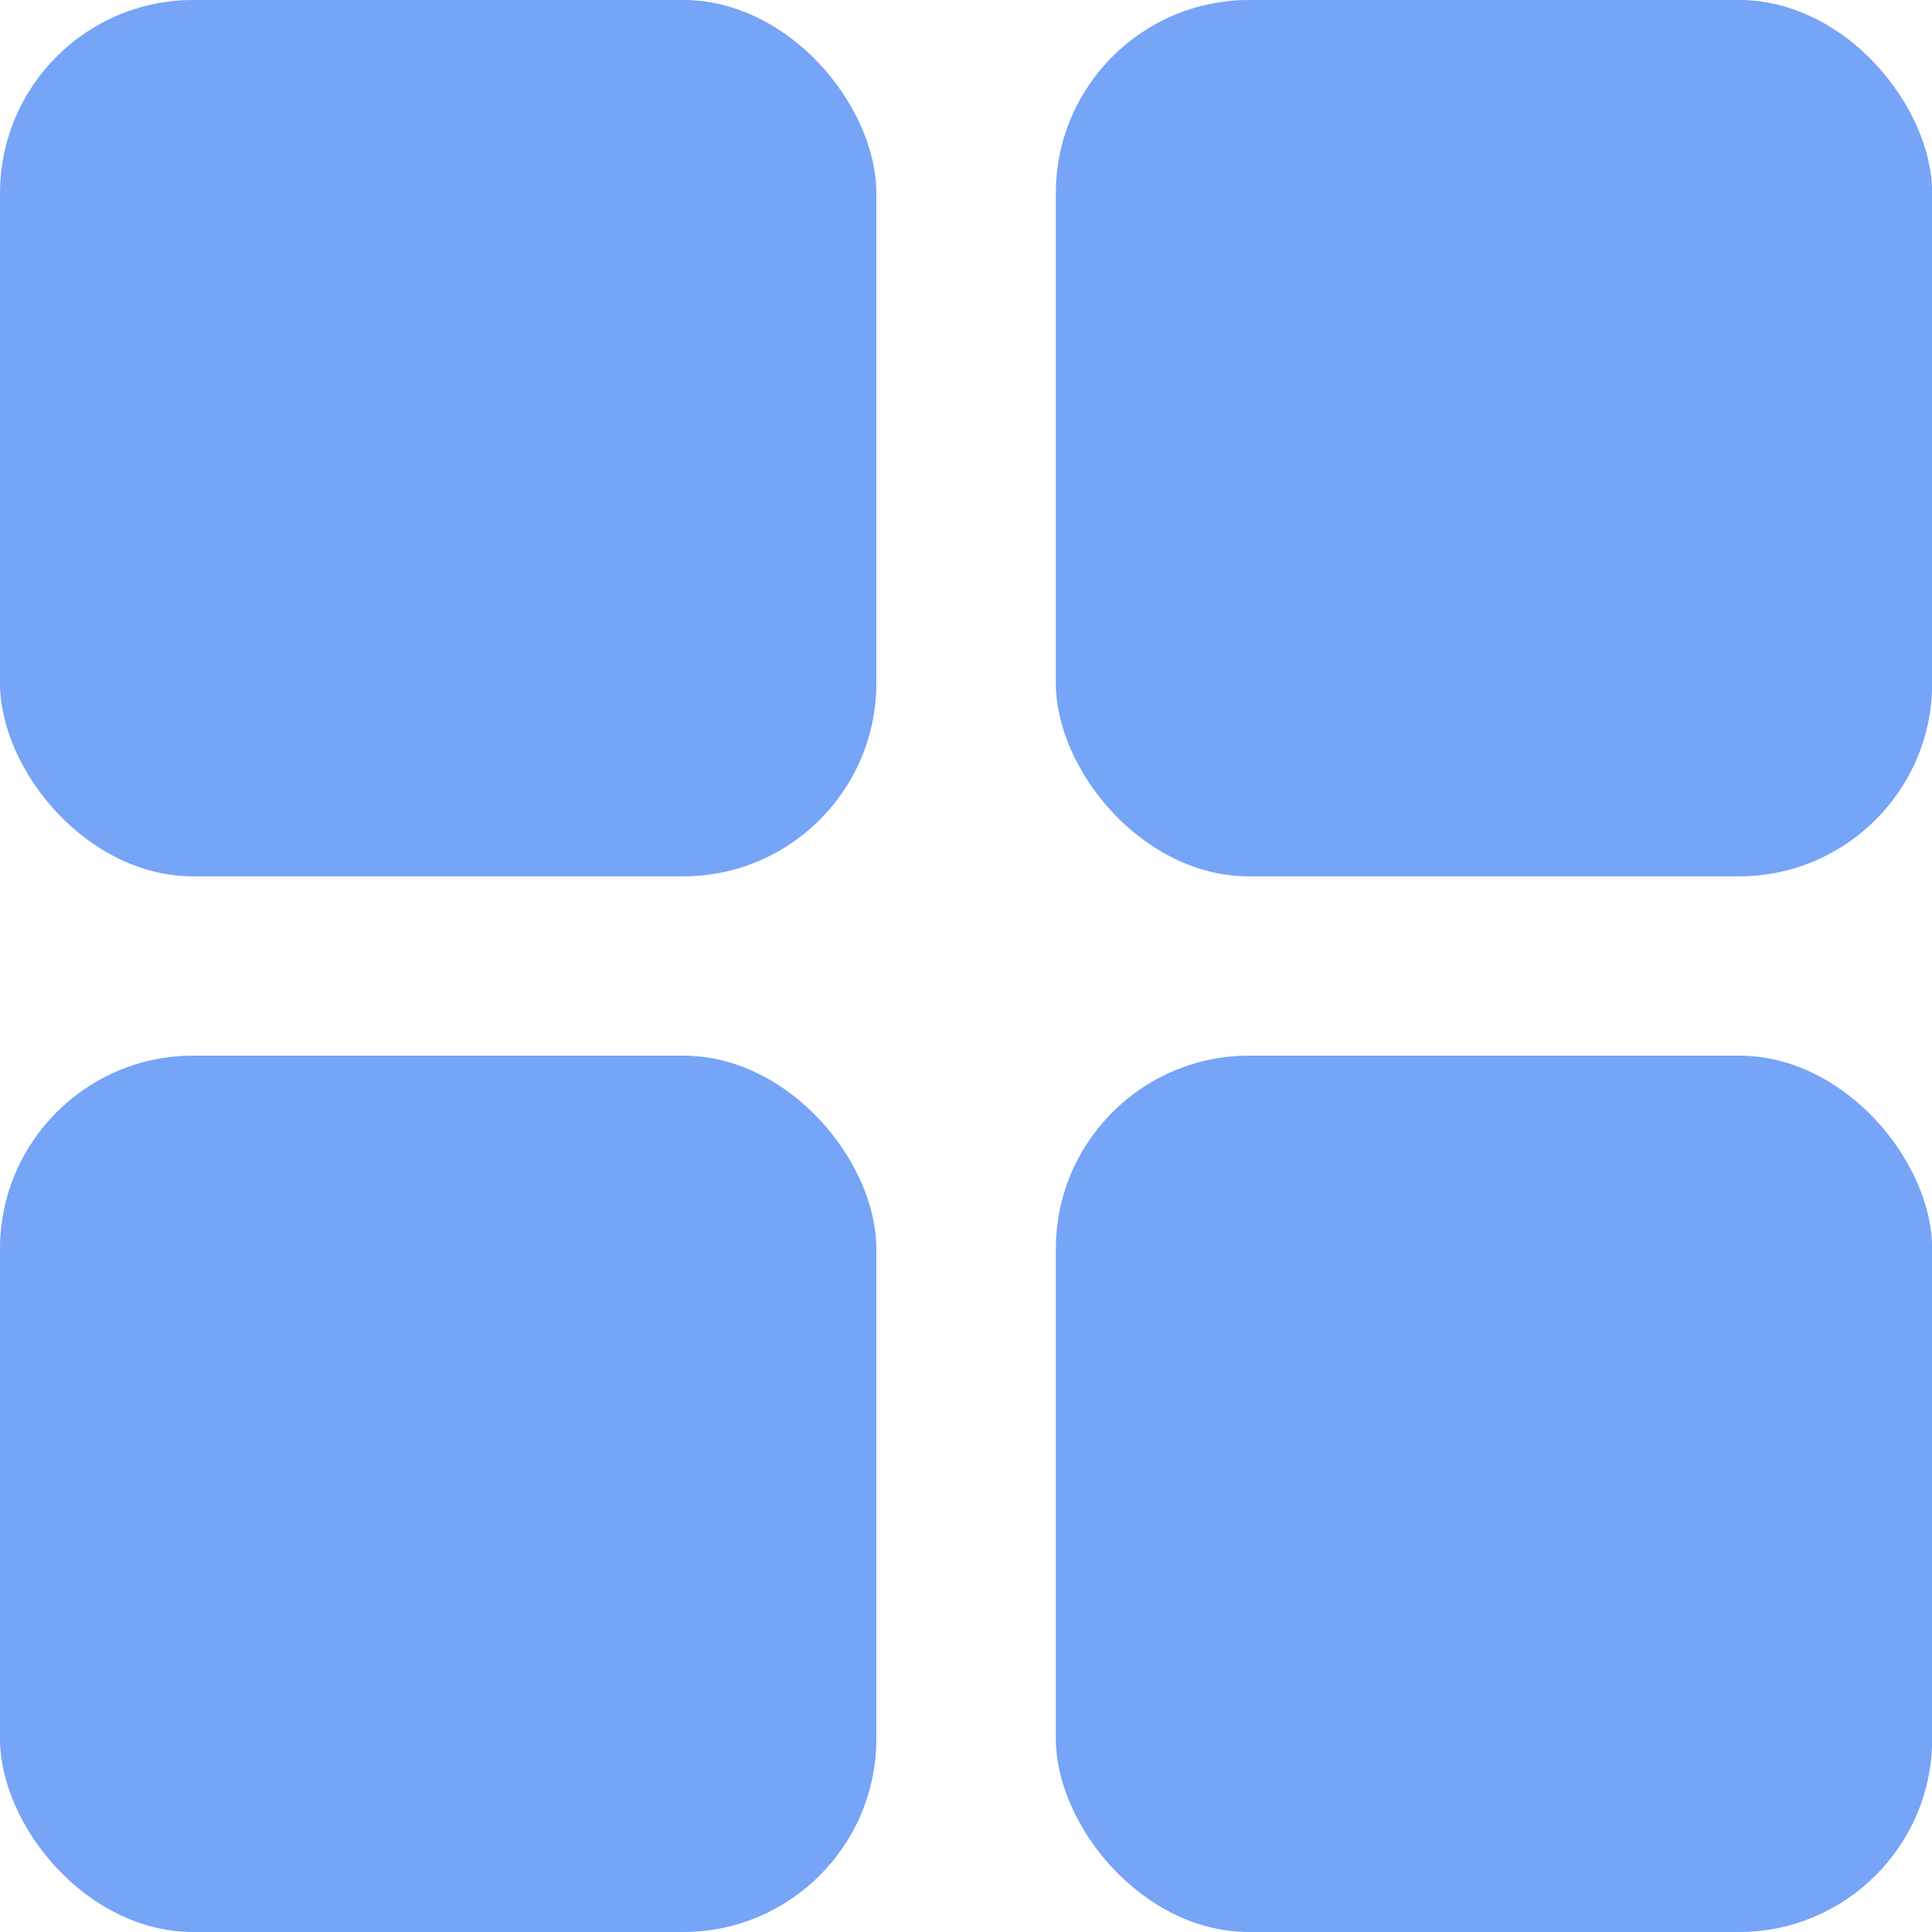 <svg width="10" height="10" viewBox="0 0 10 10" fill="none" xmlns="http://www.w3.org/2000/svg">
<rect width="4.536" height="4.536" rx="1" fill="#76A4F6"/>
<rect y="5.464" width="4.536" height="4.536" rx="1" fill="#76A4F6"/>
<rect x="5.465" width="4.536" height="4.536" rx="1" fill="#76A4F6"/>
<rect x="5.465" y="5.464" width="4.536" height="4.536" rx="1" fill="#76A4F6"/>
</svg>
